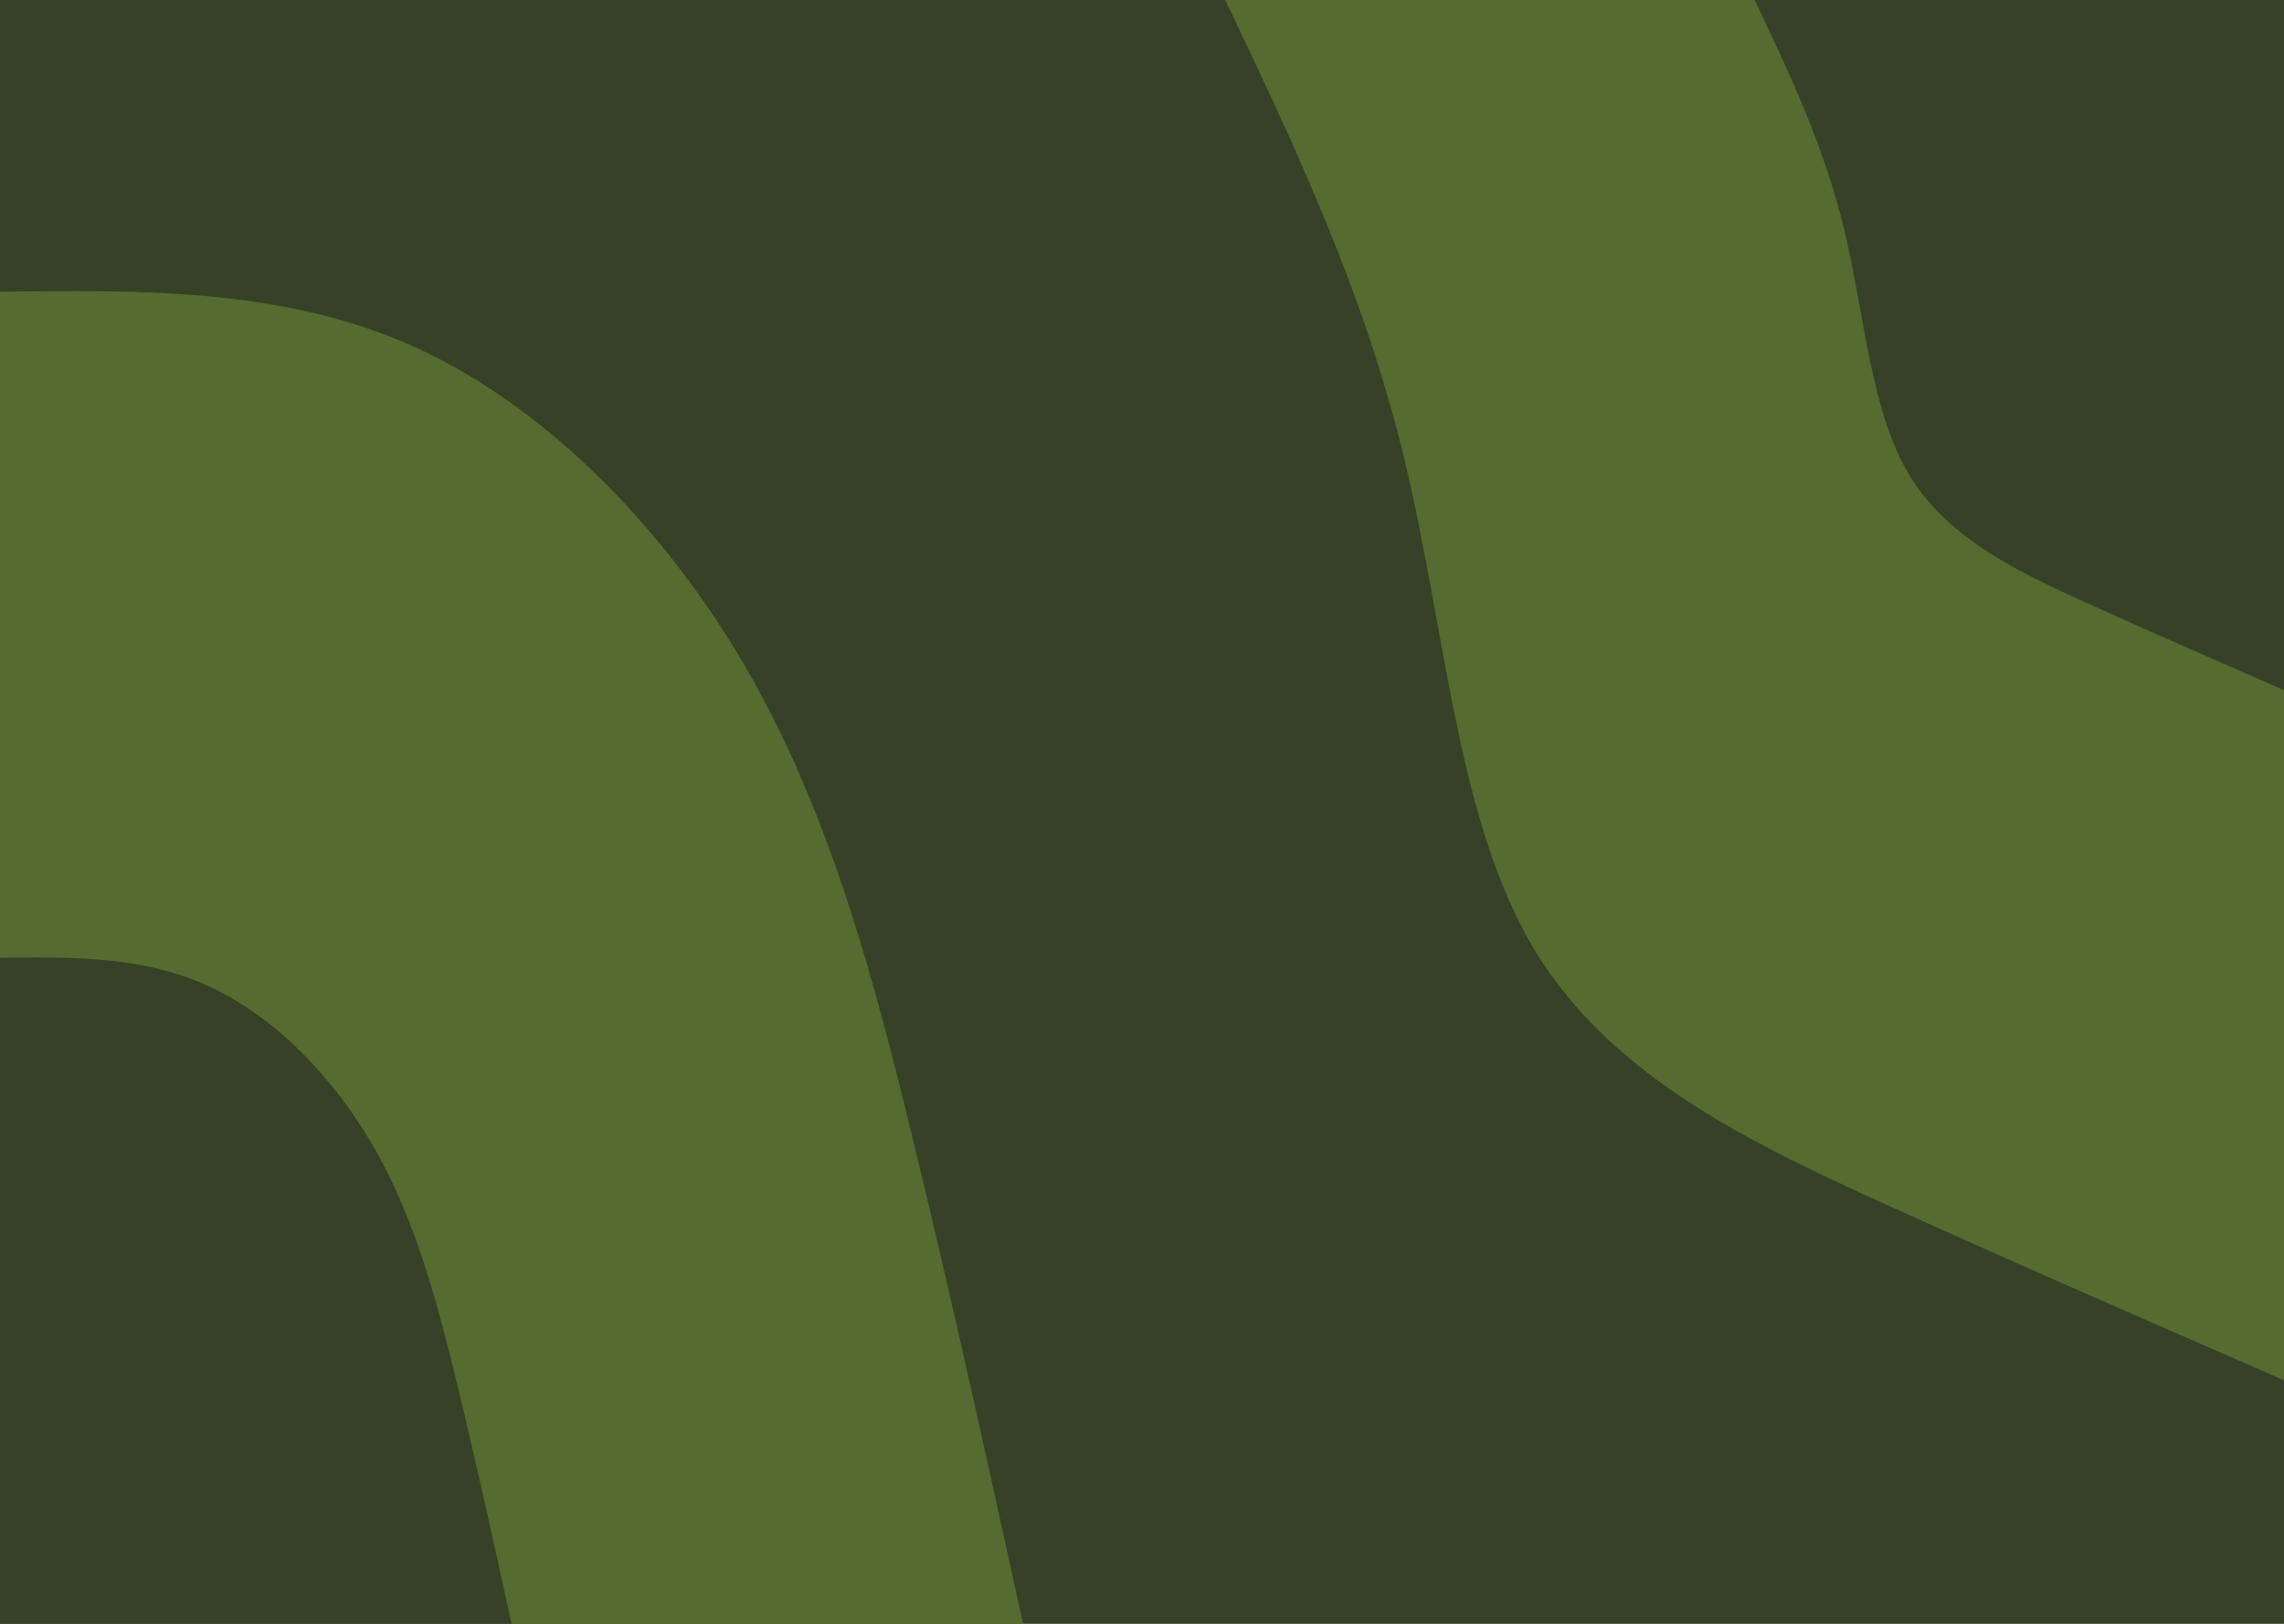 <svg width="1440" height="1024" viewBox="0 0 1440 1024" fill="none" xmlns="http://www.w3.org/2000/svg">
<g clip-path="url(#clip0_22_21)">
<path d="M1440 0H0V1024H1440V0Z" fill="#374127"/>
<path d="M1440 870.4C1358.25 834.75 1276.65 799.289 1190.85 760.415C1105.2 721.541 1015.5 679.253 966.9 598.092C918.45 516.741 911.25 396.516 885.6 290.323C860.1 184.13 816.3 91.97 772.5 0H1440V870.4Z" fill="#556B2F"/>
<path d="M1440 435.2C1399.2 417.375 1358.25 399.55 1315.5 380.207C1272.6 360.676 1227.75 339.627 1203.45 299.046C1179.3 258.465 1175.55 198.163 1162.8 145.067C1150.05 91.97 1128.15 46.08 1106.25 0H1440V435.2Z" fill="#374127"/>
<path d="M0 183.941C90.3 182.803 180.6 181.665 263.55 219.781C346.35 258.086 421.65 335.455 473.1 425.908C524.4 516.551 551.85 620.278 576.45 722.11C601.2 823.941 623.1 924.065 645 1024H0V183.941Z" fill="#556B2F"/>
<path d="M0 603.97C45.15 603.401 90.3 602.833 131.7 621.985C173.1 640.948 210.9 679.633 236.55 724.954C262.2 770.276 275.85 822.044 288.3 873.055C300.6 924.065 311.55 973.938 322.5 1024H0V603.97Z" fill="#374127"/>
</g>
<defs>
<clipPath id="clip0_22_21">
<rect width="1440" height="1024" fill="white"/>
</clipPath>
</defs>
</svg>
